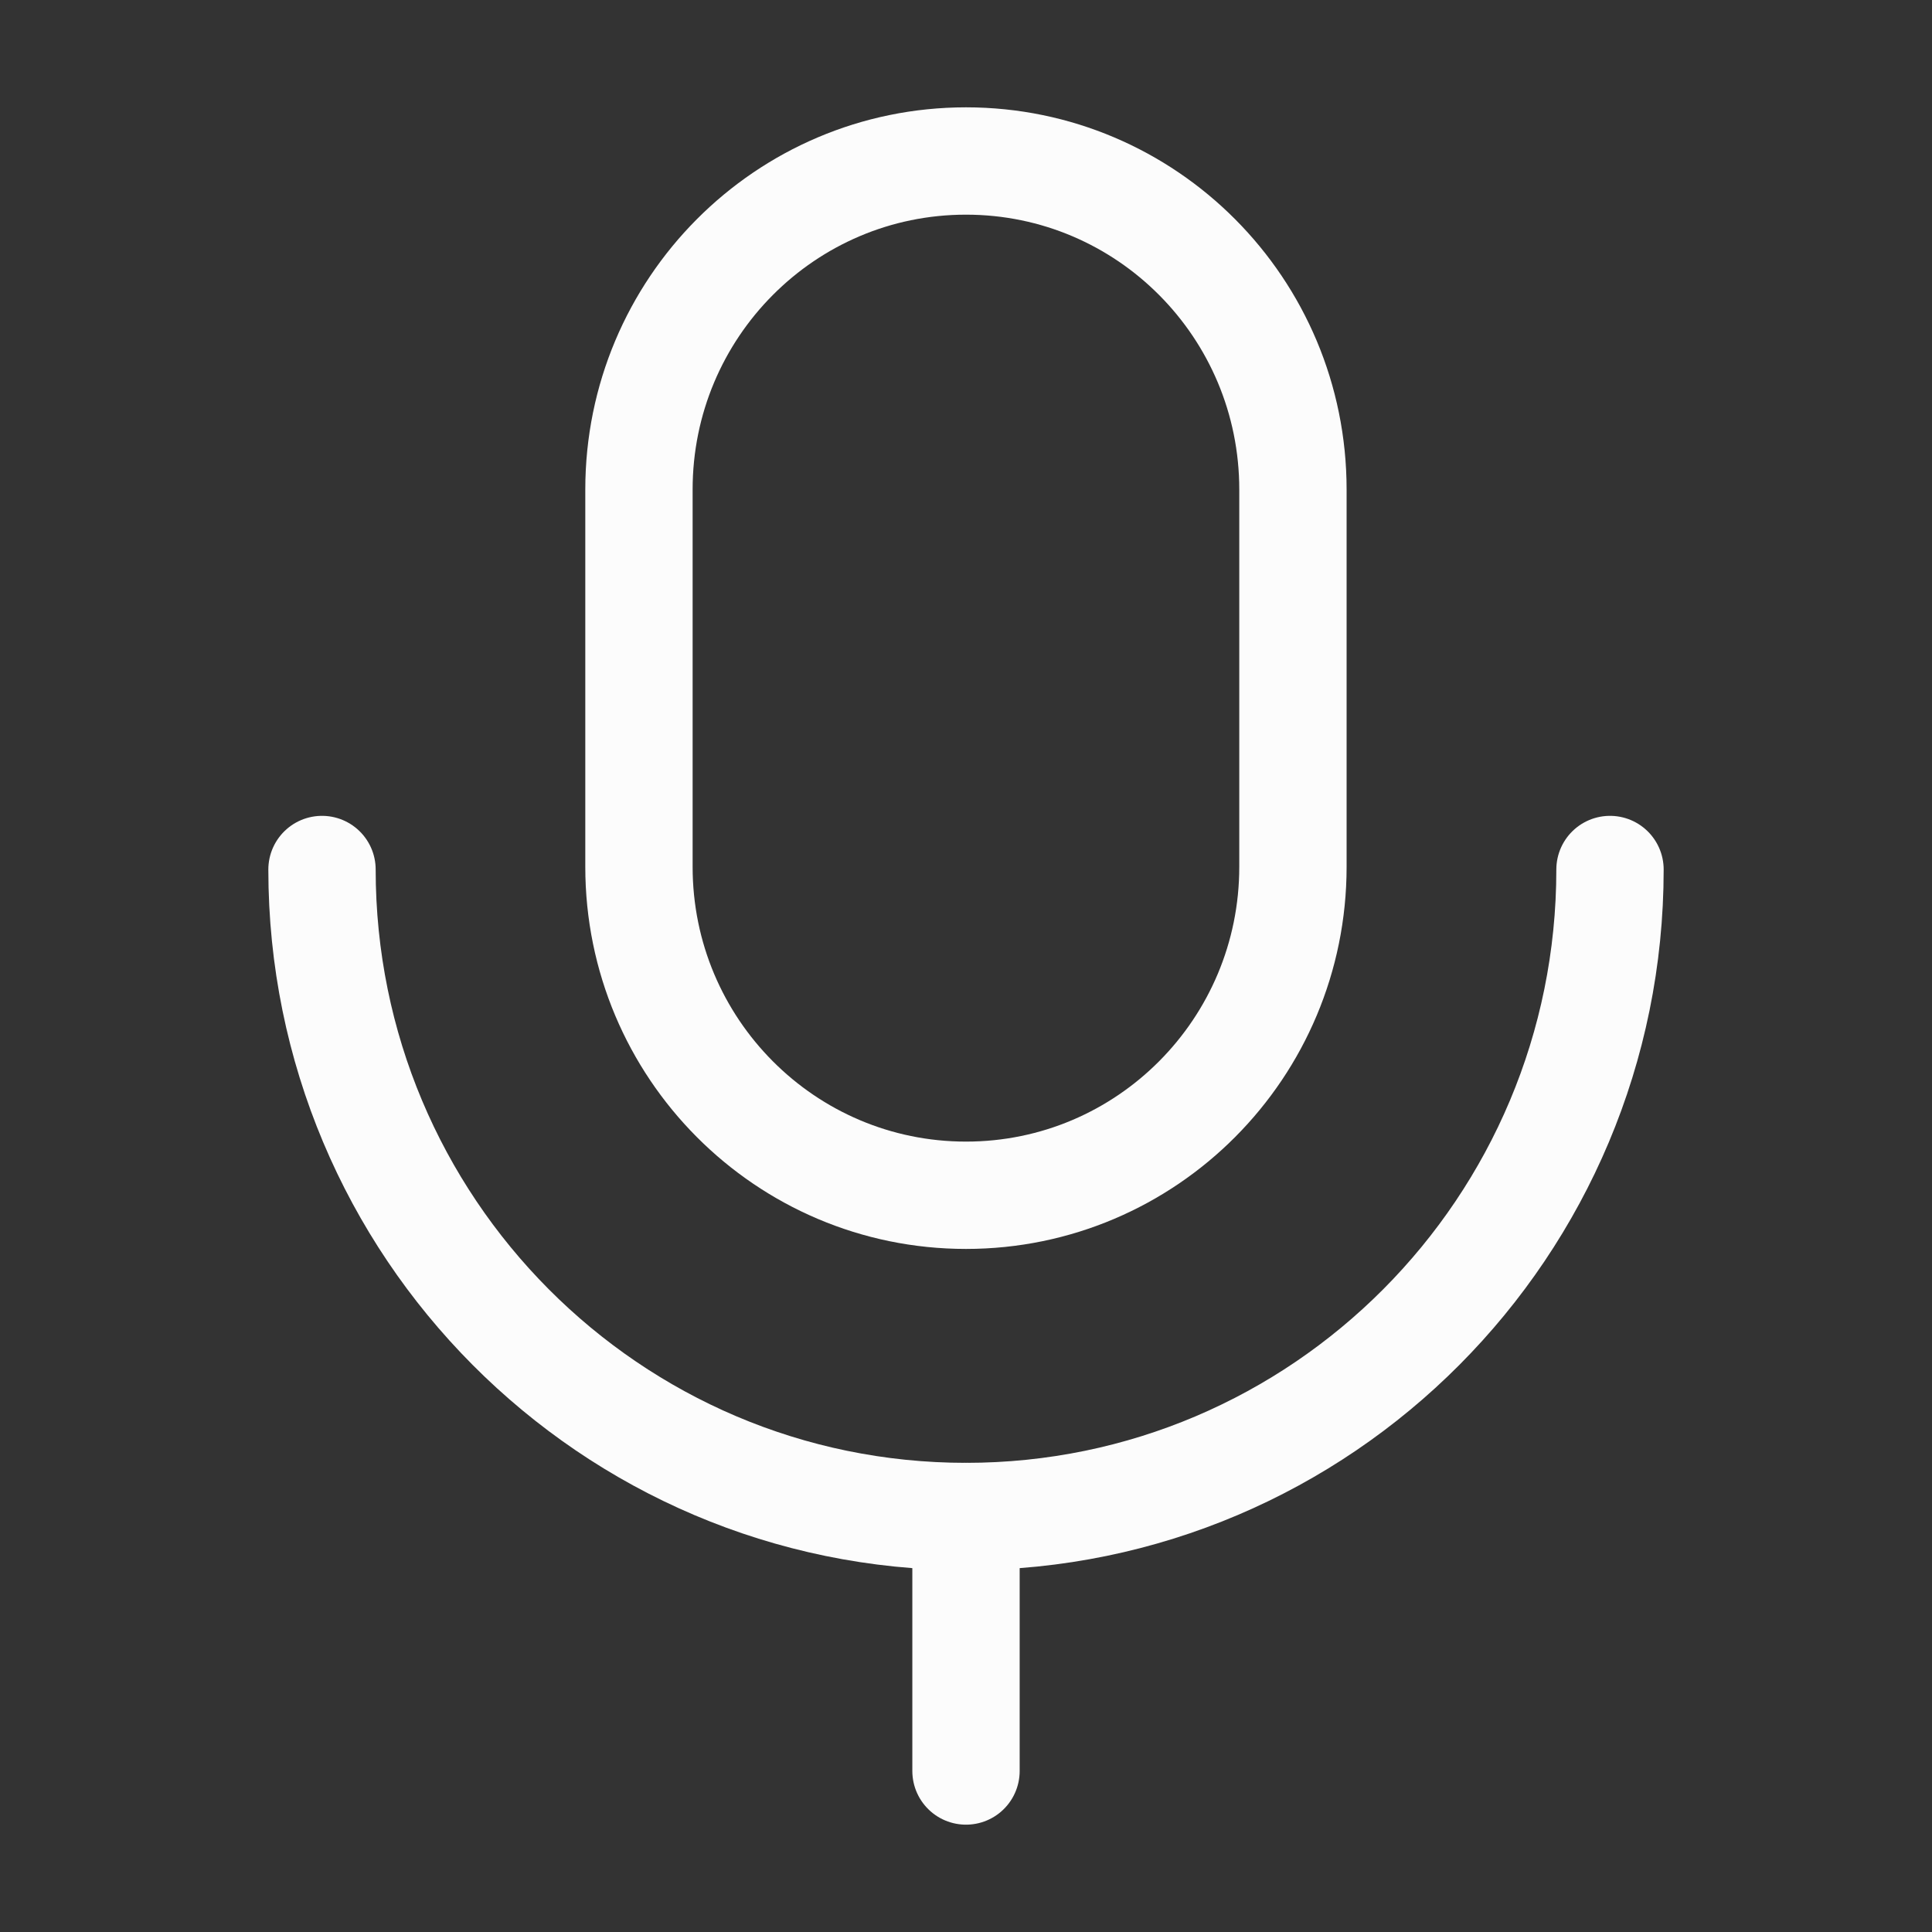 <svg width="18" height="18" viewBox="0 0 18 18" fill="none" xmlns="http://www.w3.org/2000/svg">
<rect x="0" y="0" width="18" height="18" fill="#333333" stroke="none"/>
<path d="M9 16.5V14.129" stroke="#FCFCFC" stroke-linecap="round" stroke-linejoin="round"/>
<path fill-rule="evenodd" clip-rule="evenodd" d="M9 11.136V11.136C7.317 11.136 5.953 9.766 5.953 8.076V4.561C5.953 2.87 7.317 1.5 9 1.5C10.683 1.5 12.046 2.87 12.046 4.561V8.076C12.046 9.766 10.683 11.136 9 11.136Z" stroke="#FCFCFC" stroke-linecap="round" stroke-linejoin="round"/>
<path d="M15 8.101C15 11.43 12.314 14.129 9 14.129C5.686 14.129 3 11.43 3 8.101" stroke="#FCFCFC" stroke-linecap="round" stroke-linejoin="round"/>
</svg>
